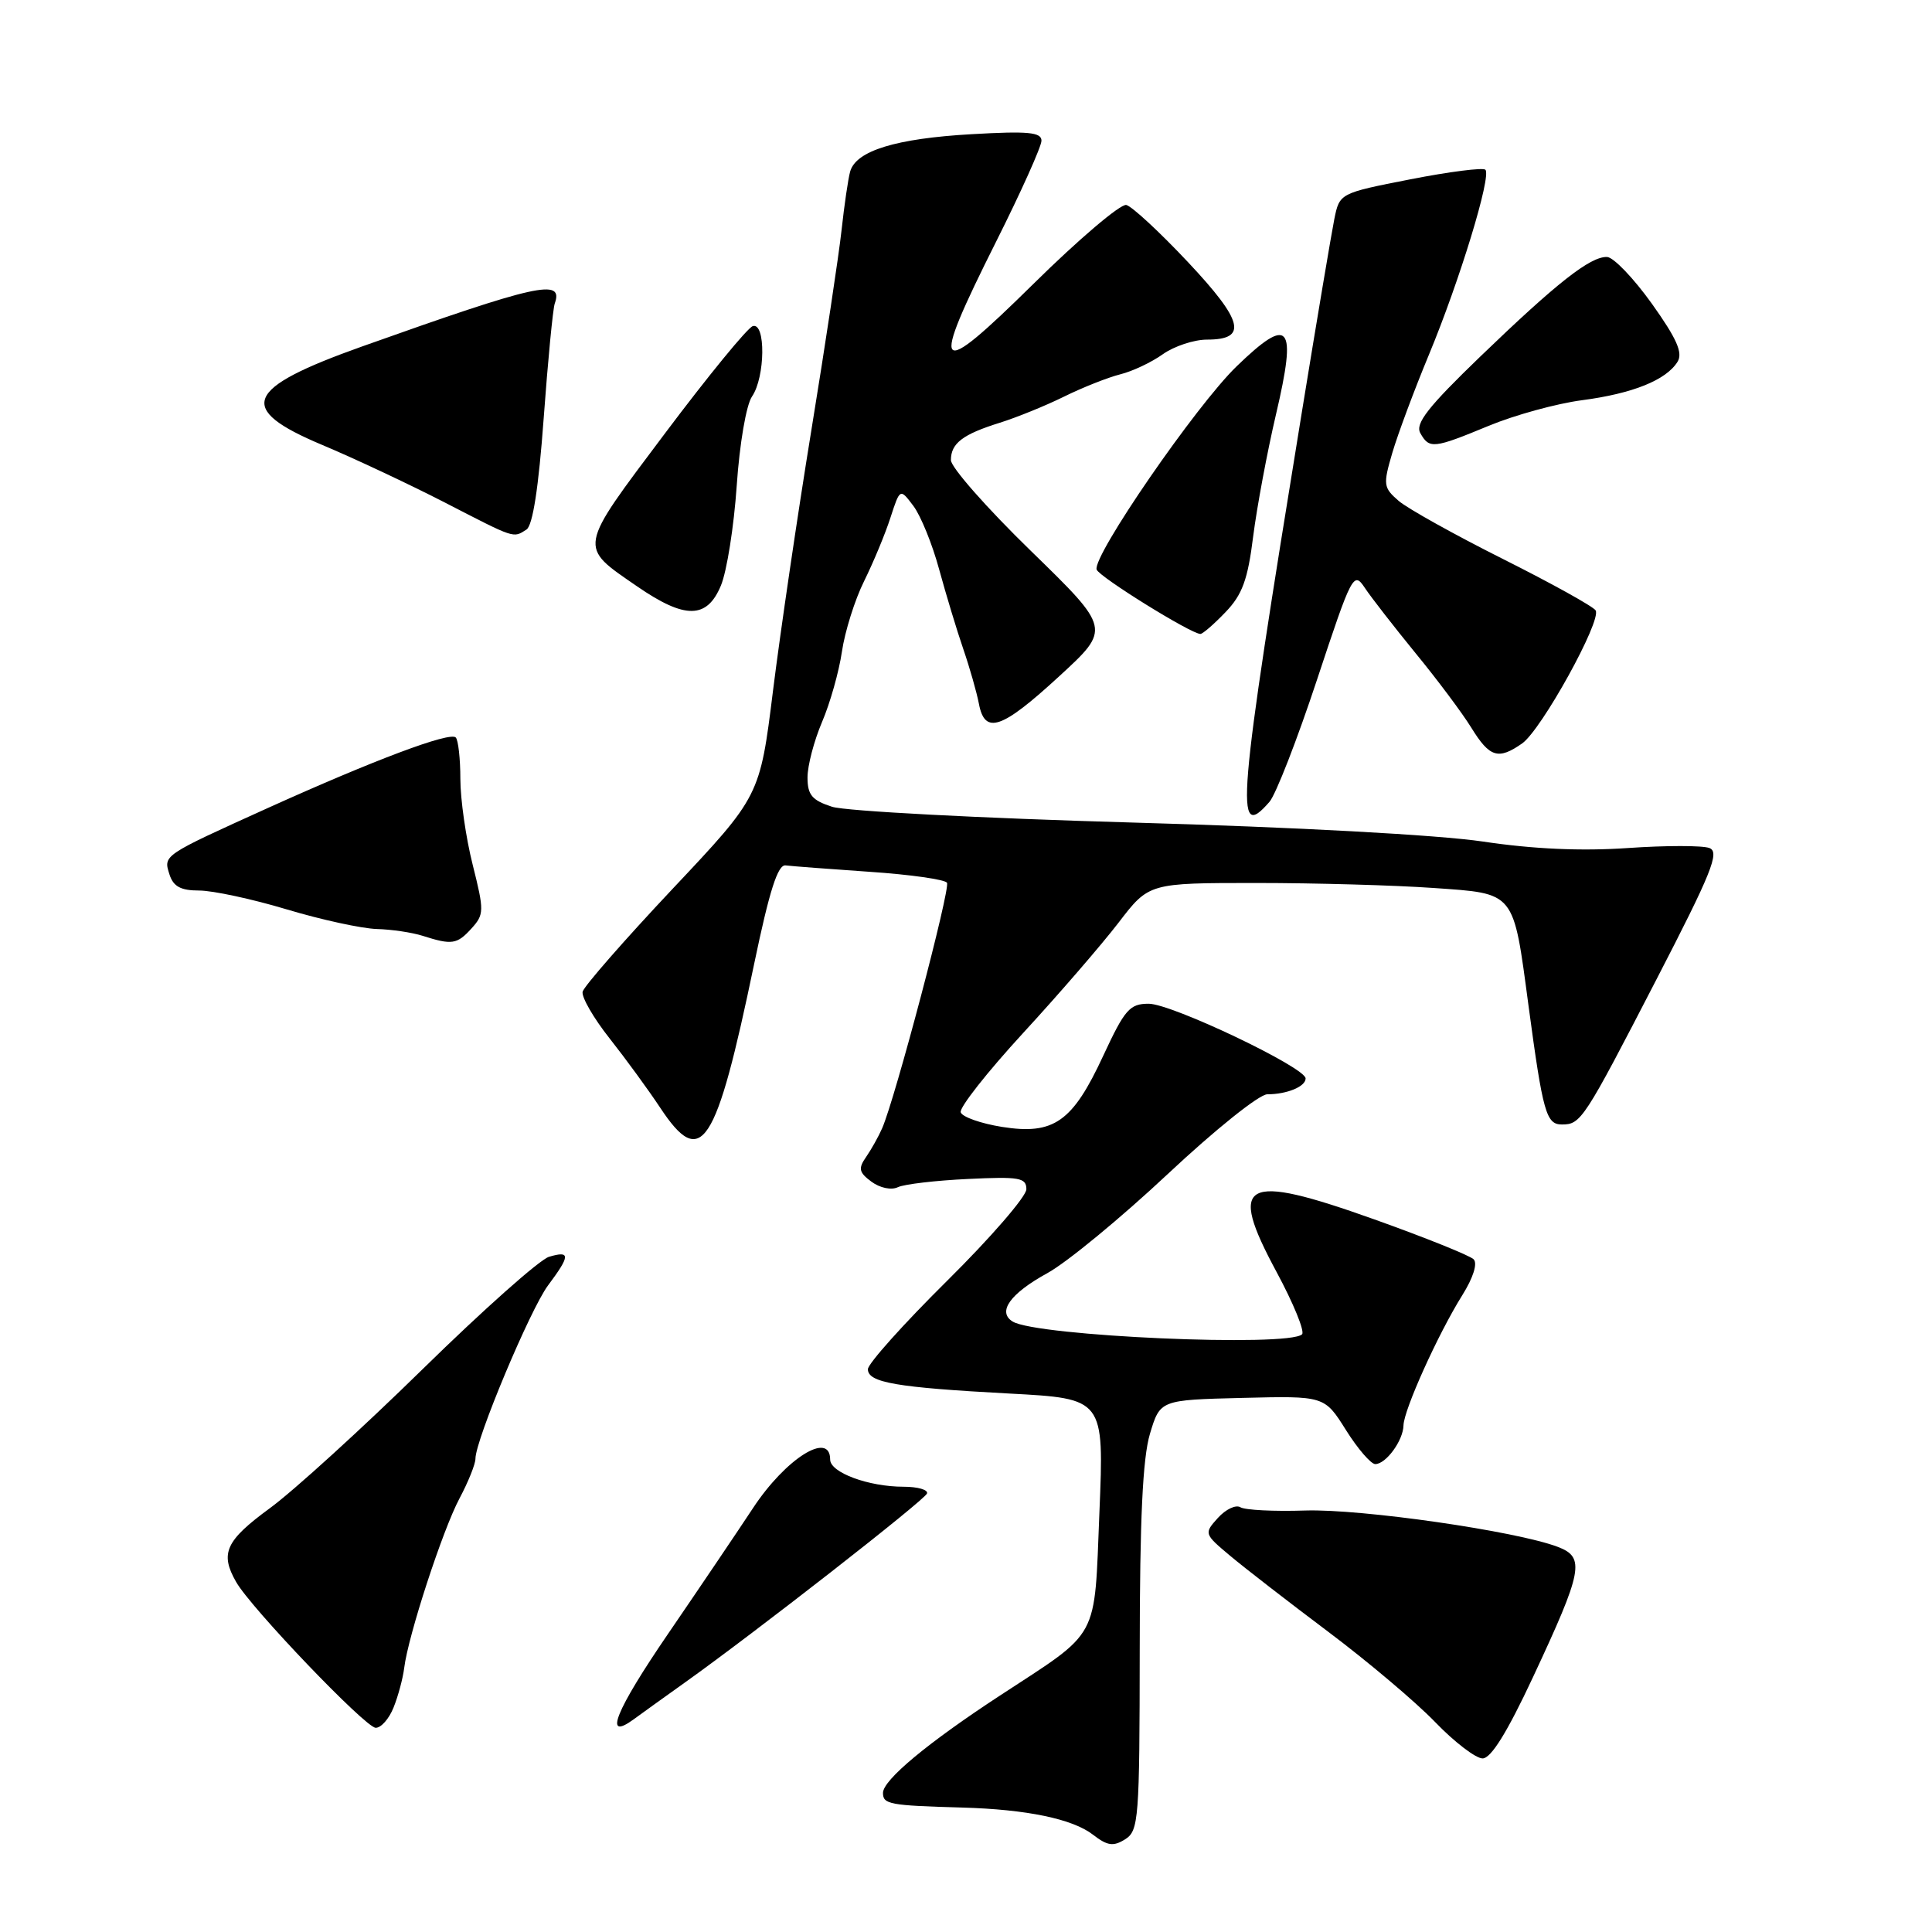 <?xml version="1.0" encoding="UTF-8" standalone="no"?>
<!DOCTYPE svg PUBLIC "-//W3C//DTD SVG 1.1//EN" "http://www.w3.org/Graphics/SVG/1.1/DTD/svg11.dtd" >
<svg xmlns="http://www.w3.org/2000/svg" xmlns:xlink="http://www.w3.org/1999/xlink" version="1.1" viewBox="0 0 256 256">
 <g >
 <path fill="currentColor"
d=" M 151.02 218.51 C 151.03 201.35 151.41 193.22 152.37 190.00 C 153.72 185.50 153.72 185.50 164.61 185.23 C 175.50 184.96 175.50 184.96 178.34 189.48 C 179.90 191.97 181.66 194.00 182.23 194.00 C 183.65 194.00 185.93 190.88 185.97 188.87 C 186.01 186.82 190.56 176.74 193.75 171.64 C 195.21 169.31 195.81 167.41 195.26 166.86 C 194.76 166.36 188.84 163.98 182.12 161.58 C 164.66 155.35 162.63 156.44 169.15 168.54 C 171.39 172.70 172.91 176.42 172.53 176.80 C 170.79 178.53 137.33 177.06 134.18 175.11 C 132.11 173.83 133.85 171.40 138.81 168.68 C 141.39 167.26 148.56 161.35 154.75 155.55 C 160.97 149.72 166.85 145.00 167.92 145.00 C 170.52 145.00 173.00 143.98 173.00 142.90 C 173.00 141.45 155.27 133.00 152.21 133.00 C 149.69 133.00 149.04 133.75 146.19 139.88 C 142.12 148.67 139.64 150.41 132.77 149.32 C 129.96 148.87 127.50 148.00 127.30 147.39 C 127.09 146.78 130.81 142.06 135.56 136.89 C 140.31 131.73 146.00 125.14 148.22 122.25 C 152.24 117.00 152.24 117.00 166.47 117.00 C 174.29 117.00 184.85 117.30 189.93 117.66 C 200.86 118.43 200.49 117.97 202.54 133.29 C 204.44 147.44 204.88 149.00 206.96 149.00 C 209.48 149.00 209.86 148.42 219.52 129.72 C 226.79 115.65 227.90 112.90 226.51 112.37 C 225.61 112.02 220.74 112.02 215.68 112.37 C 209.56 112.79 203.17 112.51 196.50 111.51 C 190.57 110.63 171.65 109.60 150.00 108.99 C 129.93 108.42 112.04 107.48 110.25 106.90 C 107.59 106.04 107.00 105.33 107.00 103.01 C 107.00 101.44 107.87 98.15 108.92 95.68 C 109.98 93.21 111.17 89.01 111.56 86.34 C 111.95 83.68 113.27 79.47 114.50 77.00 C 115.72 74.53 117.30 70.74 117.99 68.59 C 119.26 64.69 119.26 64.69 121.03 67.04 C 122.00 68.33 123.54 72.11 124.44 75.44 C 125.35 78.77 126.79 83.53 127.64 86.00 C 128.49 88.47 129.42 91.74 129.71 93.25 C 130.49 97.39 132.72 96.63 140.35 89.61 C 147.20 83.32 147.20 83.32 136.60 73.00 C 130.77 67.33 126.00 61.92 126.00 60.97 C 126.00 58.74 127.56 57.55 132.50 56.01 C 134.70 55.32 138.53 53.77 141.00 52.55 C 143.47 51.33 146.82 50.01 148.44 49.60 C 150.06 49.20 152.60 48.00 154.09 46.93 C 155.59 45.87 158.22 45.00 159.94 45.00 C 165.36 45.00 164.76 42.55 157.42 34.74 C 153.68 30.76 150.00 27.35 149.24 27.16 C 148.49 26.98 142.95 31.68 136.94 37.61 C 123.81 50.55 123.10 49.75 132.00 32.00 C 135.30 25.42 138.00 19.41 138.00 18.64 C 138.00 17.52 136.23 17.35 128.76 17.78 C 118.70 18.35 113.42 19.98 112.65 22.73 C 112.38 23.70 111.87 27.20 111.51 30.50 C 111.15 33.80 109.35 45.72 107.51 57.00 C 105.67 68.28 103.39 83.80 102.43 91.50 C 100.69 105.50 100.69 105.50 89.09 117.81 C 82.72 124.58 77.37 130.70 77.20 131.41 C 77.04 132.12 78.65 134.91 80.78 137.60 C 82.91 140.30 85.91 144.41 87.46 146.75 C 92.94 155.05 94.85 152.14 99.93 127.72 C 101.95 118.03 103.06 114.55 104.09 114.67 C 104.87 114.77 109.89 115.15 115.25 115.52 C 120.61 115.88 125.22 116.54 125.48 116.97 C 125.96 117.75 118.61 145.59 116.89 149.50 C 116.41 150.60 115.45 152.31 114.76 153.31 C 113.70 154.83 113.81 155.35 115.47 156.58 C 116.59 157.41 118.11 157.73 118.97 157.31 C 119.81 156.91 123.99 156.42 128.25 156.22 C 135.07 155.89 136.00 156.05 136.00 157.58 C 136.00 158.53 131.28 163.99 125.50 169.71 C 119.72 175.43 115.00 180.70 115.00 181.43 C 115.00 183.20 118.77 183.85 133.71 184.65 C 146.30 185.32 146.30 185.32 145.68 200.35 C 144.97 217.59 145.87 215.92 132.50 224.67 C 122.91 230.94 117.00 235.86 117.00 237.57 C 117.00 239.08 117.87 239.24 127.50 239.51 C 136.05 239.75 142.14 241.02 144.83 243.11 C 146.73 244.58 147.52 244.70 149.08 243.72 C 150.89 242.59 151.00 241.09 151.02 218.51 Z  M 203.12 222.25 C 209.74 208.09 210.07 206.36 206.42 204.97 C 200.90 202.87 180.39 199.92 172.97 200.15 C 168.83 200.29 164.96 200.09 164.36 199.72 C 163.76 199.35 162.42 199.98 161.38 201.13 C 159.52 203.19 159.54 203.25 163.00 206.15 C 164.93 207.77 170.78 212.30 176.00 216.22 C 181.22 220.14 187.59 225.52 190.15 228.17 C 192.71 230.83 195.55 233.00 196.45 233.00 C 197.57 233.00 199.72 229.53 203.12 222.25 Z  M 52.15 226.25 C 52.76 224.74 53.39 222.38 53.56 221.00 C 54.08 216.75 58.66 202.71 60.89 198.54 C 62.05 196.36 63.00 193.99 63.00 193.28 C 63.00 190.80 70.26 173.48 72.62 170.32 C 75.58 166.36 75.60 165.69 72.75 166.53 C 71.51 166.90 63.98 173.60 56.00 181.42 C 48.02 189.24 38.91 197.54 35.75 199.85 C 29.88 204.15 29.12 205.83 31.29 209.62 C 33.25 213.07 48.38 228.87 49.77 228.94 C 50.48 228.97 51.55 227.76 52.15 226.25 Z  M 90.63 223.03 C 99.99 216.37 122.50 198.79 122.83 197.90 C 123.02 197.41 121.62 197.00 119.73 197.00 C 115.09 197.00 110.00 195.12 110.00 193.40 C 110.00 189.55 104.10 193.26 99.77 199.84 C 97.72 202.95 92.68 210.41 88.57 216.42 C 81.54 226.69 79.88 230.81 83.98 227.81 C 84.96 227.09 87.95 224.94 90.63 223.03 Z  M 62.47 123.03 C 64.16 121.17 64.17 120.70 62.63 114.57 C 61.73 111.01 61.00 105.89 61.00 103.21 C 61.00 100.53 60.72 98.06 60.39 97.72 C 59.60 96.93 49.53 100.72 35.50 107.06 C 21.50 113.40 21.64 113.30 22.46 115.88 C 22.97 117.47 23.95 118.00 26.39 118.00 C 28.18 118.00 33.41 119.12 38.00 120.50 C 42.59 121.88 47.96 123.04 49.93 123.10 C 51.89 123.15 54.62 123.56 56.00 124.00 C 59.88 125.24 60.56 125.14 62.47 123.03 Z  M 168.21 106.25 C 169.05 105.29 171.89 97.99 174.52 90.04 C 179.14 76.08 179.36 75.66 180.85 77.90 C 181.70 79.18 184.73 83.07 187.57 86.55 C 190.42 90.02 193.75 94.47 194.96 96.43 C 197.39 100.37 198.53 100.72 201.69 98.51 C 204.25 96.71 212.26 82.22 211.43 80.88 C 211.11 80.36 205.59 77.30 199.17 74.08 C 192.75 70.86 186.52 67.39 185.33 66.37 C 183.30 64.61 183.25 64.23 184.49 60.00 C 185.22 57.52 187.40 51.67 189.34 47.00 C 193.41 37.20 197.65 23.32 196.82 22.49 C 196.51 22.18 192.04 22.75 186.88 23.76 C 177.50 25.60 177.50 25.60 176.80 29.05 C 176.42 30.95 174.49 42.40 172.52 54.50 C 163.91 107.33 163.55 111.60 168.21 106.25 Z  M 162.39 81.11 C 164.61 78.80 165.34 76.81 166.05 71.09 C 166.55 67.17 167.91 59.88 169.08 54.89 C 171.88 42.95 170.89 41.74 163.86 48.54 C 158.47 53.75 144.74 73.69 145.31 75.47 C 145.63 76.43 157.82 84.00 159.06 84.00 C 159.37 84.00 160.87 82.70 162.39 81.11 Z  M 95.52 77.60 C 96.31 75.72 97.25 69.76 97.62 64.35 C 98.00 58.79 98.88 53.64 99.65 52.53 C 101.40 49.97 101.48 42.69 99.75 43.21 C 99.06 43.42 93.82 49.82 88.10 57.44 C 76.48 72.92 76.59 72.30 84.44 77.71 C 90.76 82.06 93.67 82.04 95.52 77.60 Z  M 69.76 70.17 C 70.59 69.64 71.37 64.60 72.04 55.43 C 72.60 47.77 73.26 40.92 73.51 40.21 C 74.70 36.86 71.21 37.64 48.00 45.90 C 32.33 51.48 31.24 54.14 42.68 58.95 C 46.90 60.72 54.22 64.16 58.93 66.58 C 68.34 71.43 67.97 71.31 69.76 70.17 Z  M 197.27 56.42 C 200.70 55.00 206.26 53.47 209.63 53.03 C 216.34 52.15 220.78 50.36 222.28 47.94 C 223.02 46.76 222.18 44.87 218.88 40.24 C 216.47 36.87 213.80 34.08 212.94 34.05 C 210.73 33.98 206.31 37.45 196.15 47.24 C 189.21 53.93 187.49 56.13 188.20 57.39 C 189.39 59.51 189.95 59.45 197.27 56.42 Z "/>
</g>
</svg>
